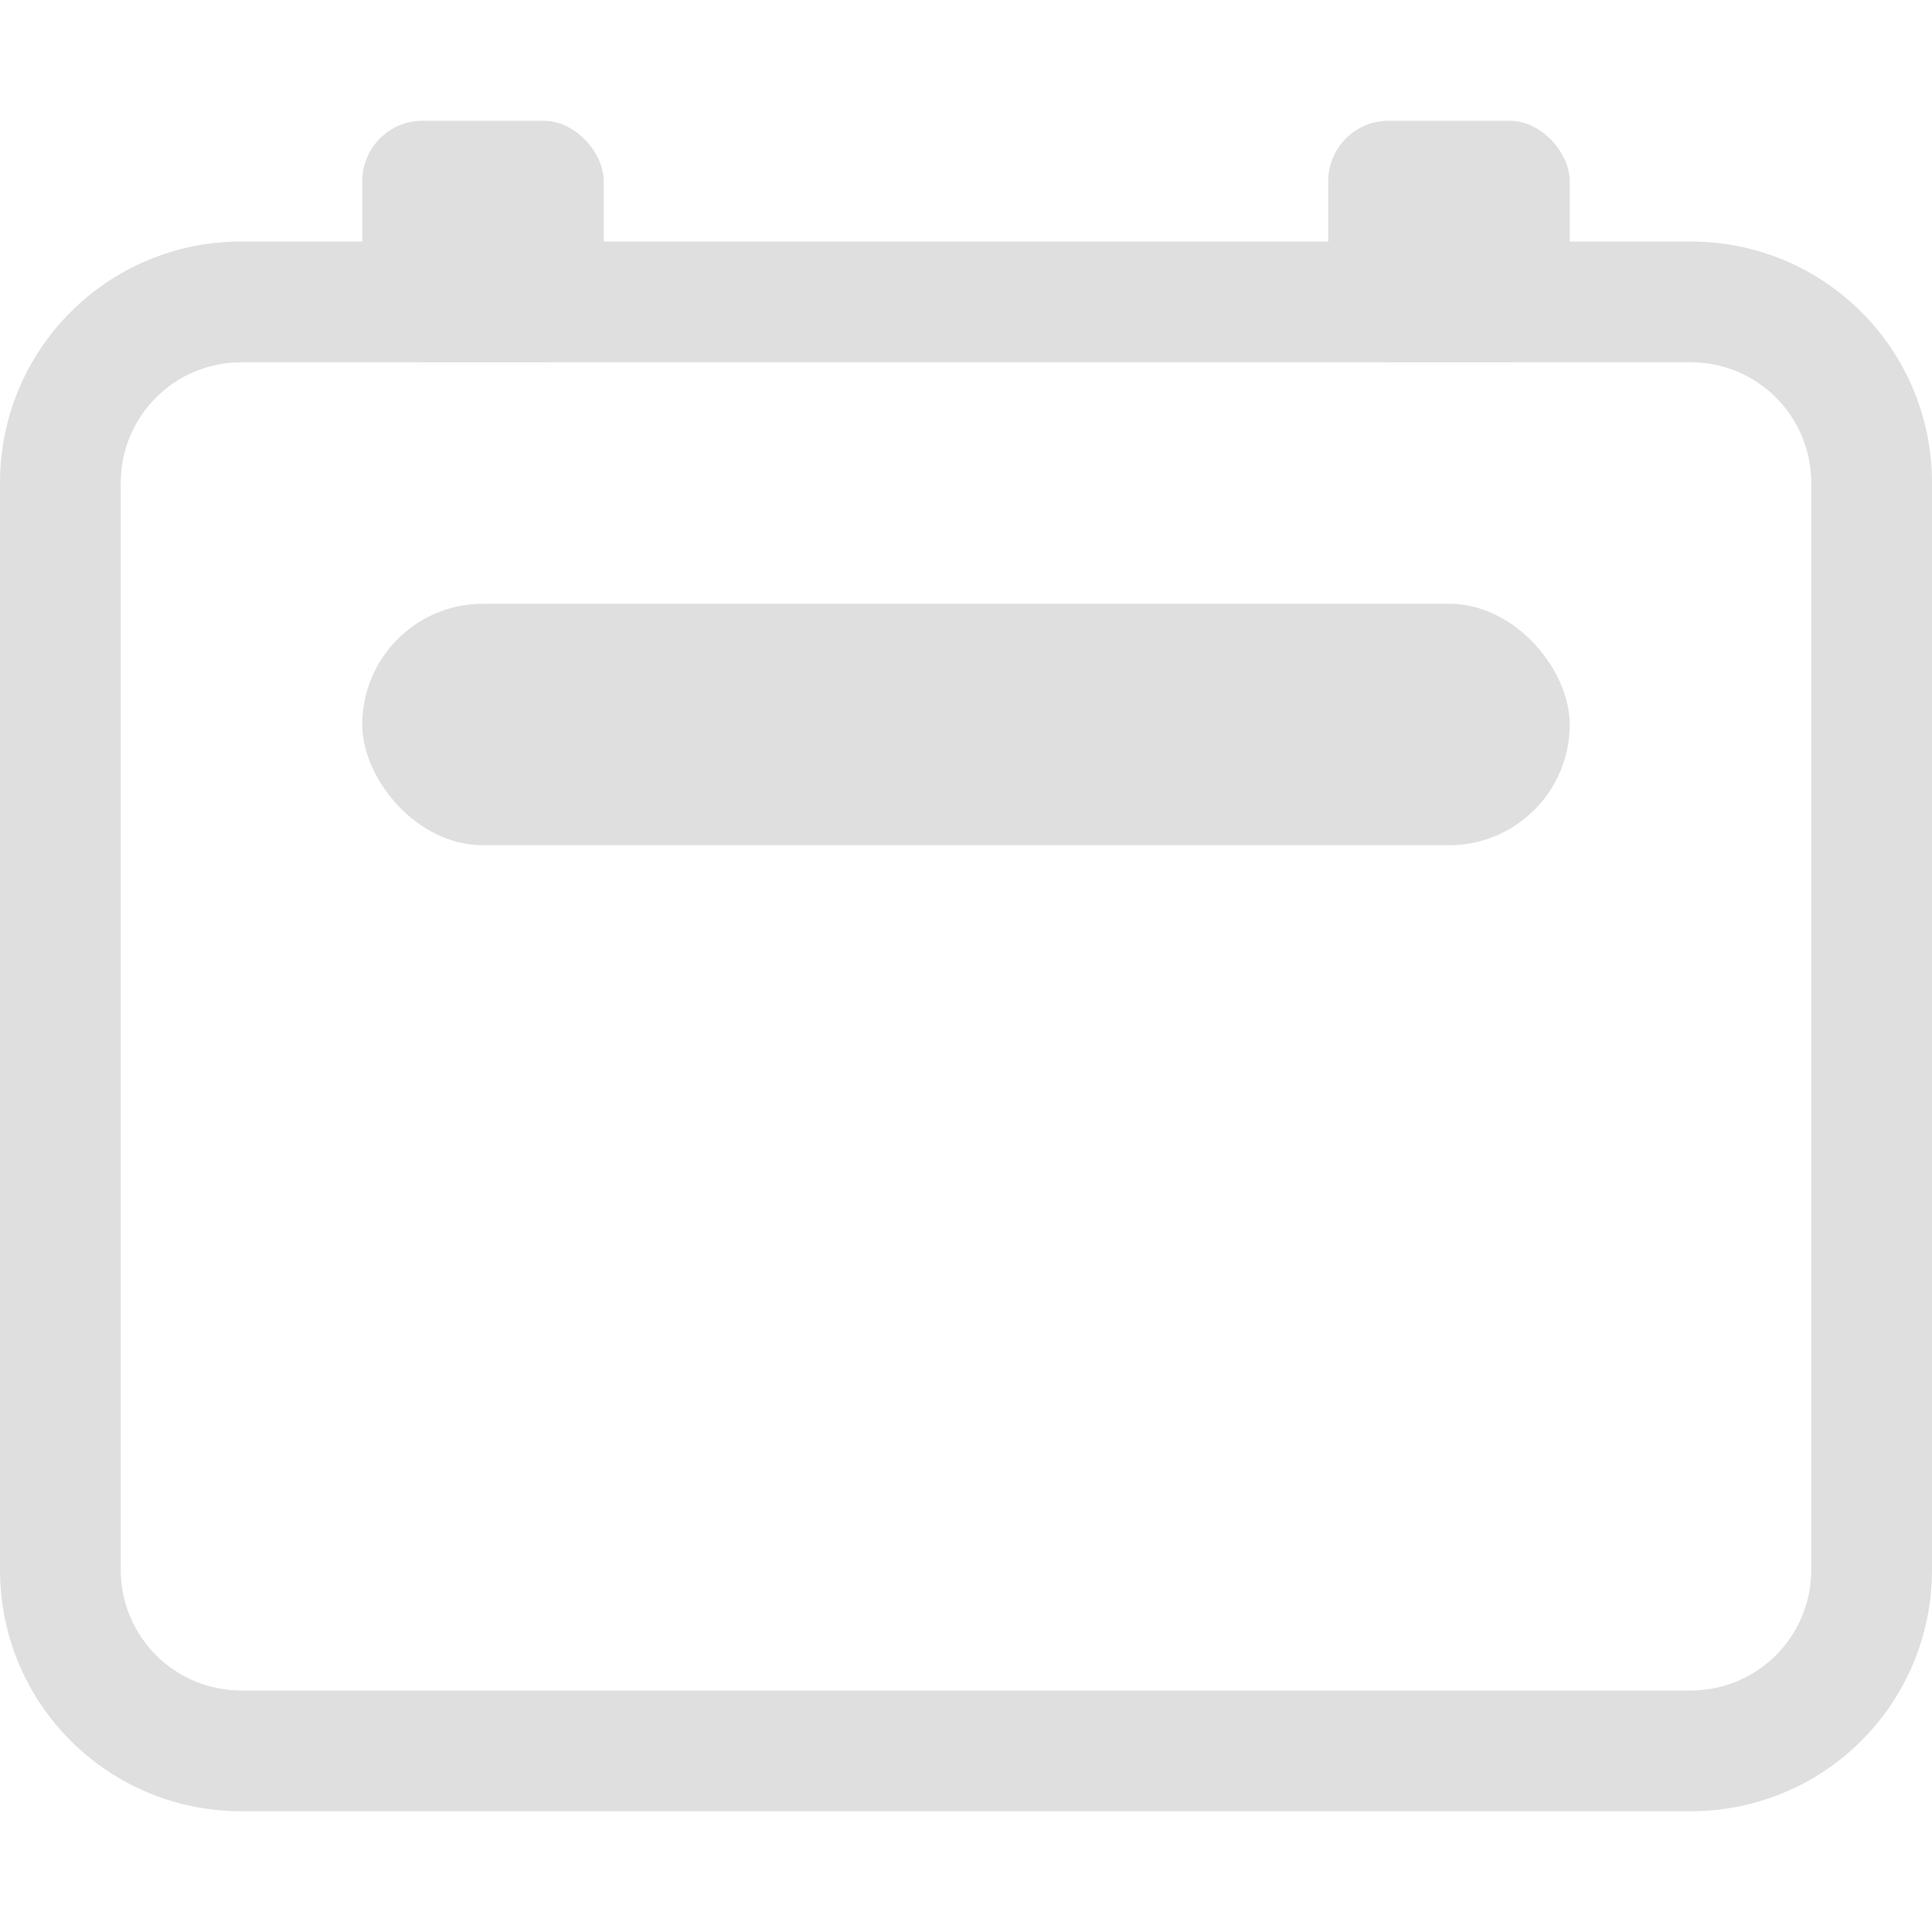 <svg width="16" height="16" version="1.1">
 <g fill="#dfdfdf" stroke-linecap="round" stroke-linejoin="round">
  <path d="m2 2c-1.108 0-2 0.892-2 2v9c0 1.108 0.892 2 2 2h12c1.108 0 2-0.892 2-2v-9c0-1.108-0.892-2-2-2zm0 1h12c0.554 0 1 0.446 1 1v9c0 0.554-0.446 1-1 1h-12c-0.554 0-1-0.446-1-1v-9c0-0.554 0.446-1 1-1z"/>
  <rect x="3" y="1" width="2" height="2" ry=".5" stroke-width=".707"/>
  <rect x="11" y="1" width="2" height="2" ry=".5" stroke-width=".707"/>
  <rect x="3" y="5" width="10" height="2" rx="1" ry="1"/>
 </g>
</svg>
